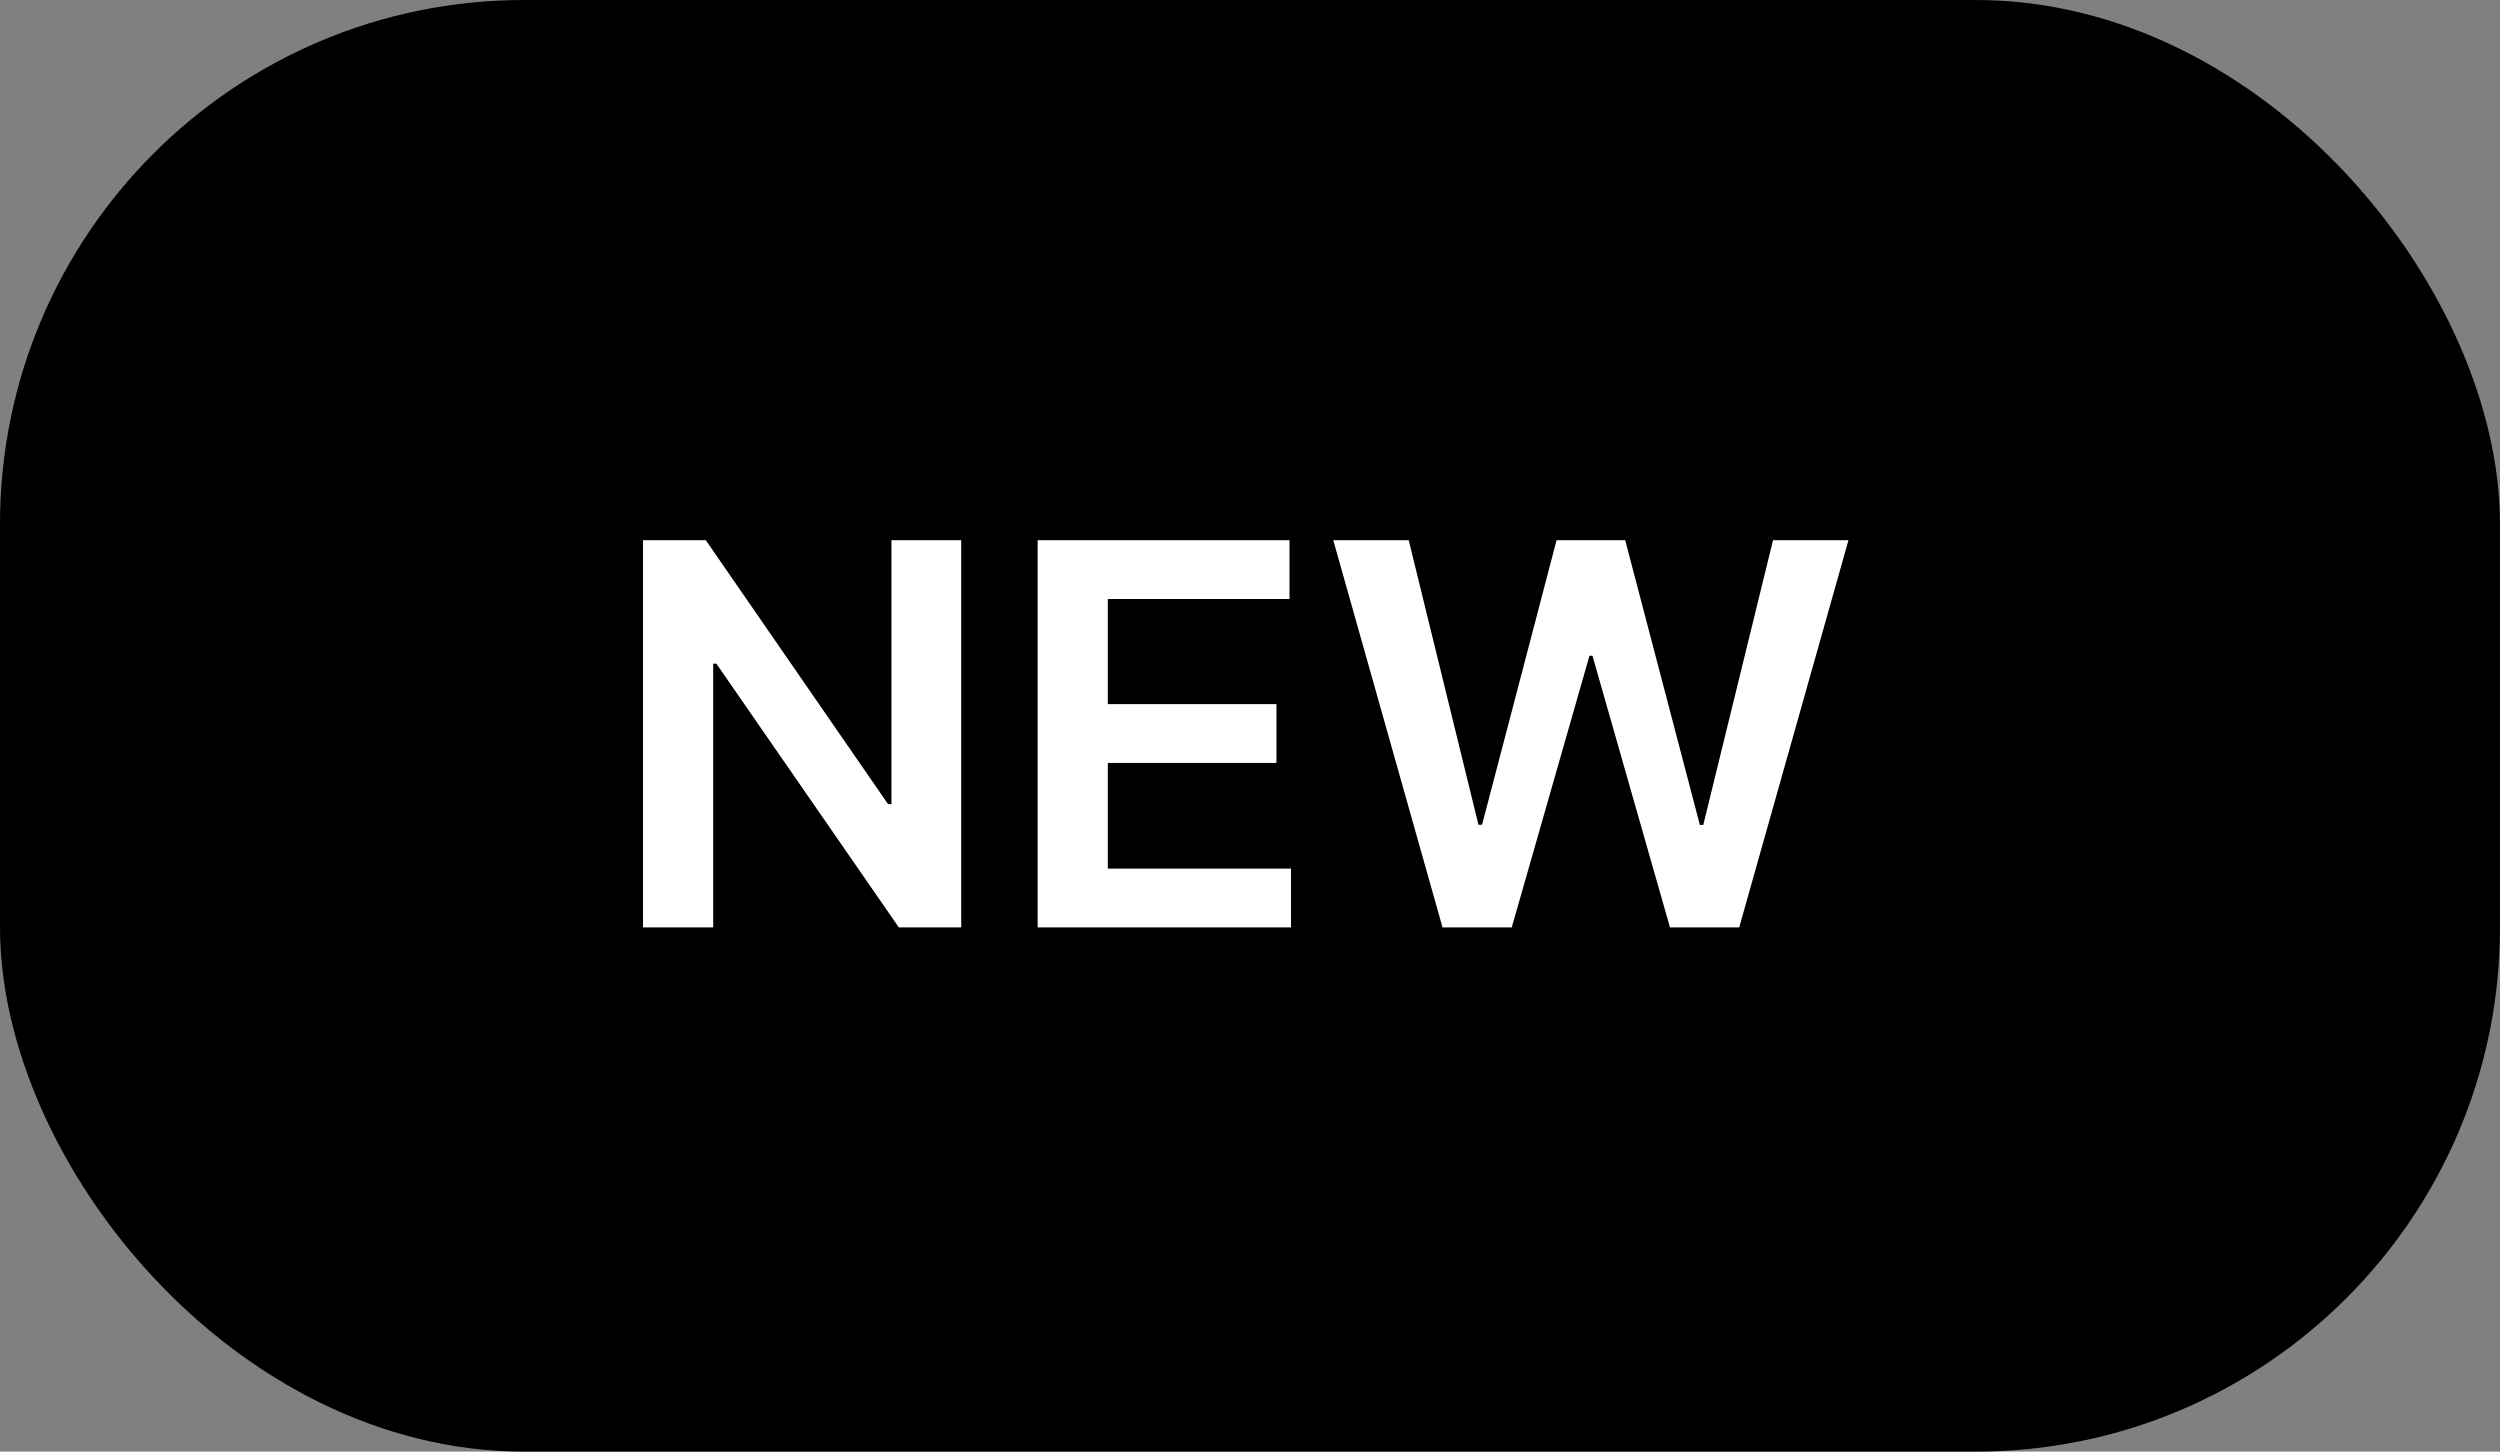 <svg width="62" height="36" viewBox="0 0 62 36" fill="none" xmlns="http://www.w3.org/2000/svg">
<rect x="0" y="0" width="62" height="36" fill="#808080" stroke="none"/>
<rect width="62" height="36" rx="13" fill="black"/>
<path d="M23.838 13.397V23H22.291L17.766 16.459H17.687V23H15.947V13.397H17.504L22.024 19.943H22.108V13.397H23.838ZM25.734 23V13.397H31.98V14.855H27.474V17.462H31.656V18.921H27.474V21.542H32.017V23H25.734ZM35.775 23L33.065 13.397H34.936L36.666 20.454H36.755L38.603 13.397H40.305L42.157 20.459H42.241L43.971 13.397H45.842L43.132 23H41.416L39.493 16.262H39.419L37.491 23H35.775Z" fill="white"/>
</svg>
